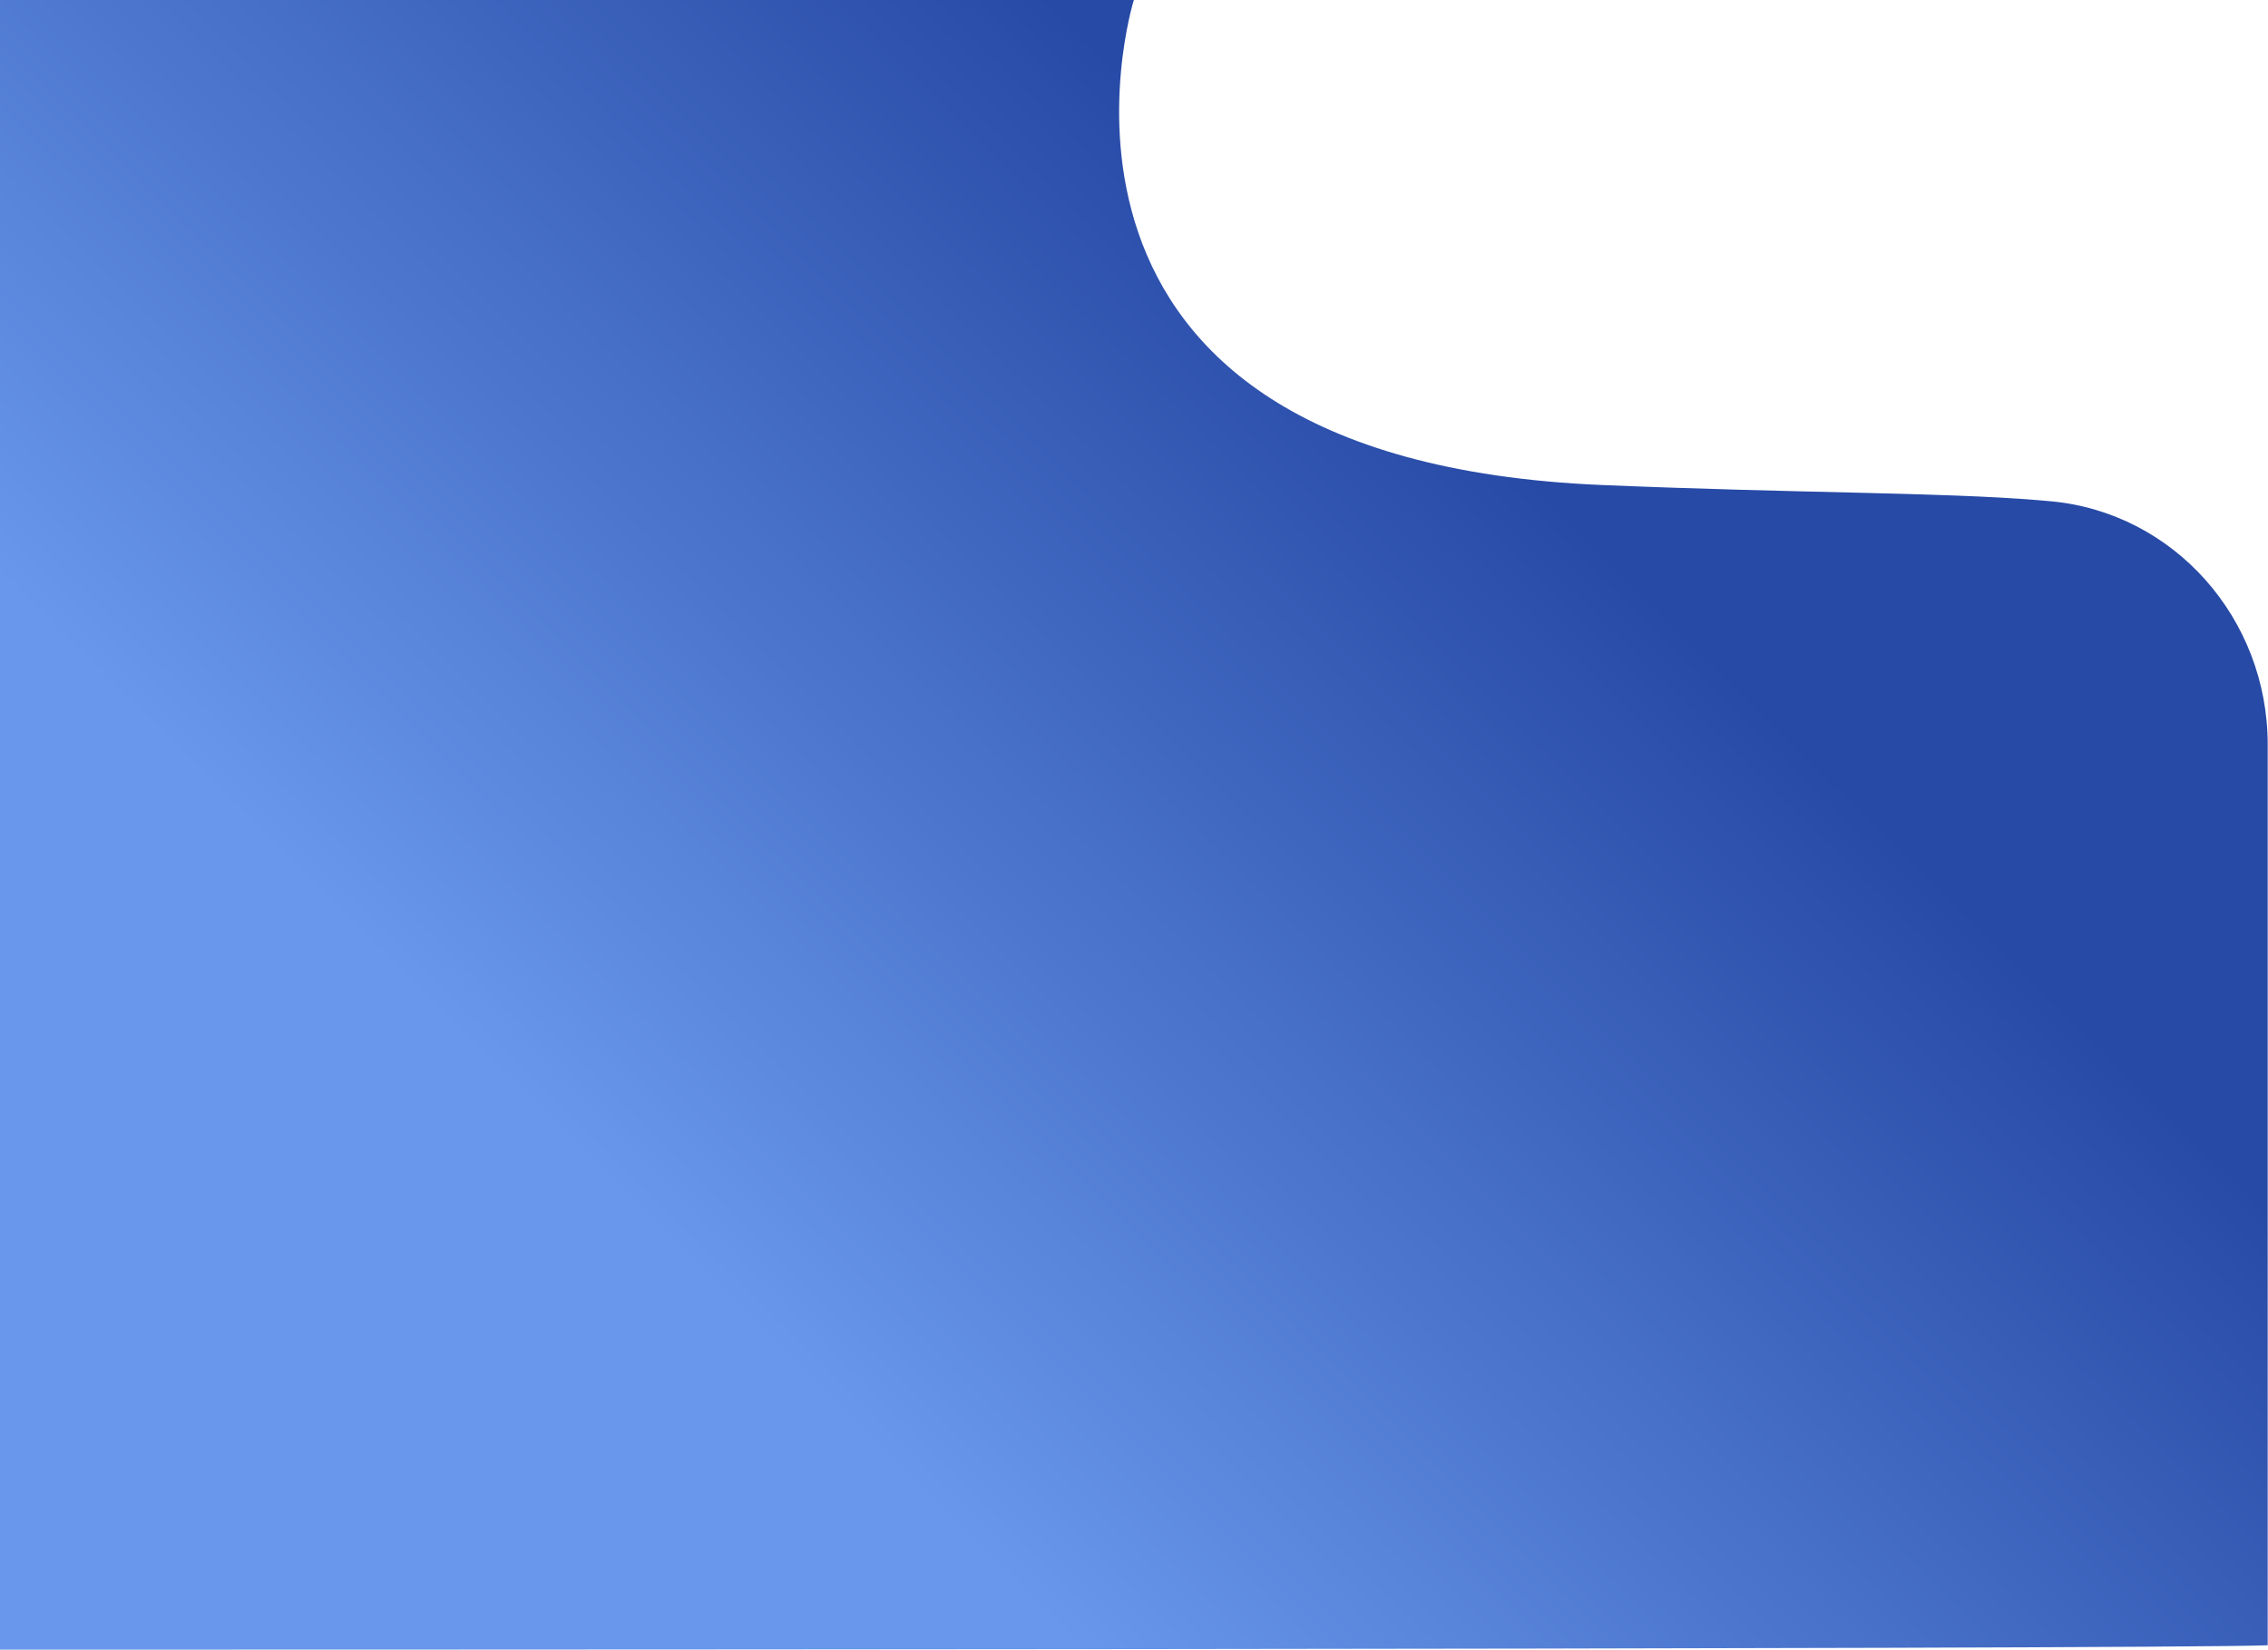 <?xml version="1.0" encoding="UTF-8"?>
<svg width="1574px" height="1145px" viewBox="0 0 1574 1145" version="1.1" xmlns="http://www.w3.org/2000/svg" xmlns:xlink="http://www.w3.org/1999/xlink">
    <title>main-shape</title>
    <defs>
        <linearGradient x1="24.59%" y1="68.417%" x2="71.381%" y2="34.375%" id="linearGradient-1">
            <stop stop-color="#6897EB" offset="0%"></stop>
            <stop stop-color="#274AA6" offset="100%"></stop>
        </linearGradient>
    </defs>
    <g id="main-shape" stroke="none" stroke-width="1" fill="none" fill-rule="evenodd">
        <g fill="url(#linearGradient-1)" fill-rule="nonzero" id="Path">
            <path d="M1573.79,1141.96 L1573.79,516.8 C1573.79,429.14 1508.66,355.92 1423.58,347.95 C1420.66,347.683 1417.687,347.423 1414.66,347.17 C1346.43,341.61 1249.35,342.4 1111.88,336.65 C687,318.89 786.89,0 786.89,0 L0,0 L0,1145 C83.785,1145 1503.176,1145 1573.79,1141.96 Z"></path>
        </g>
    </g>
</svg>